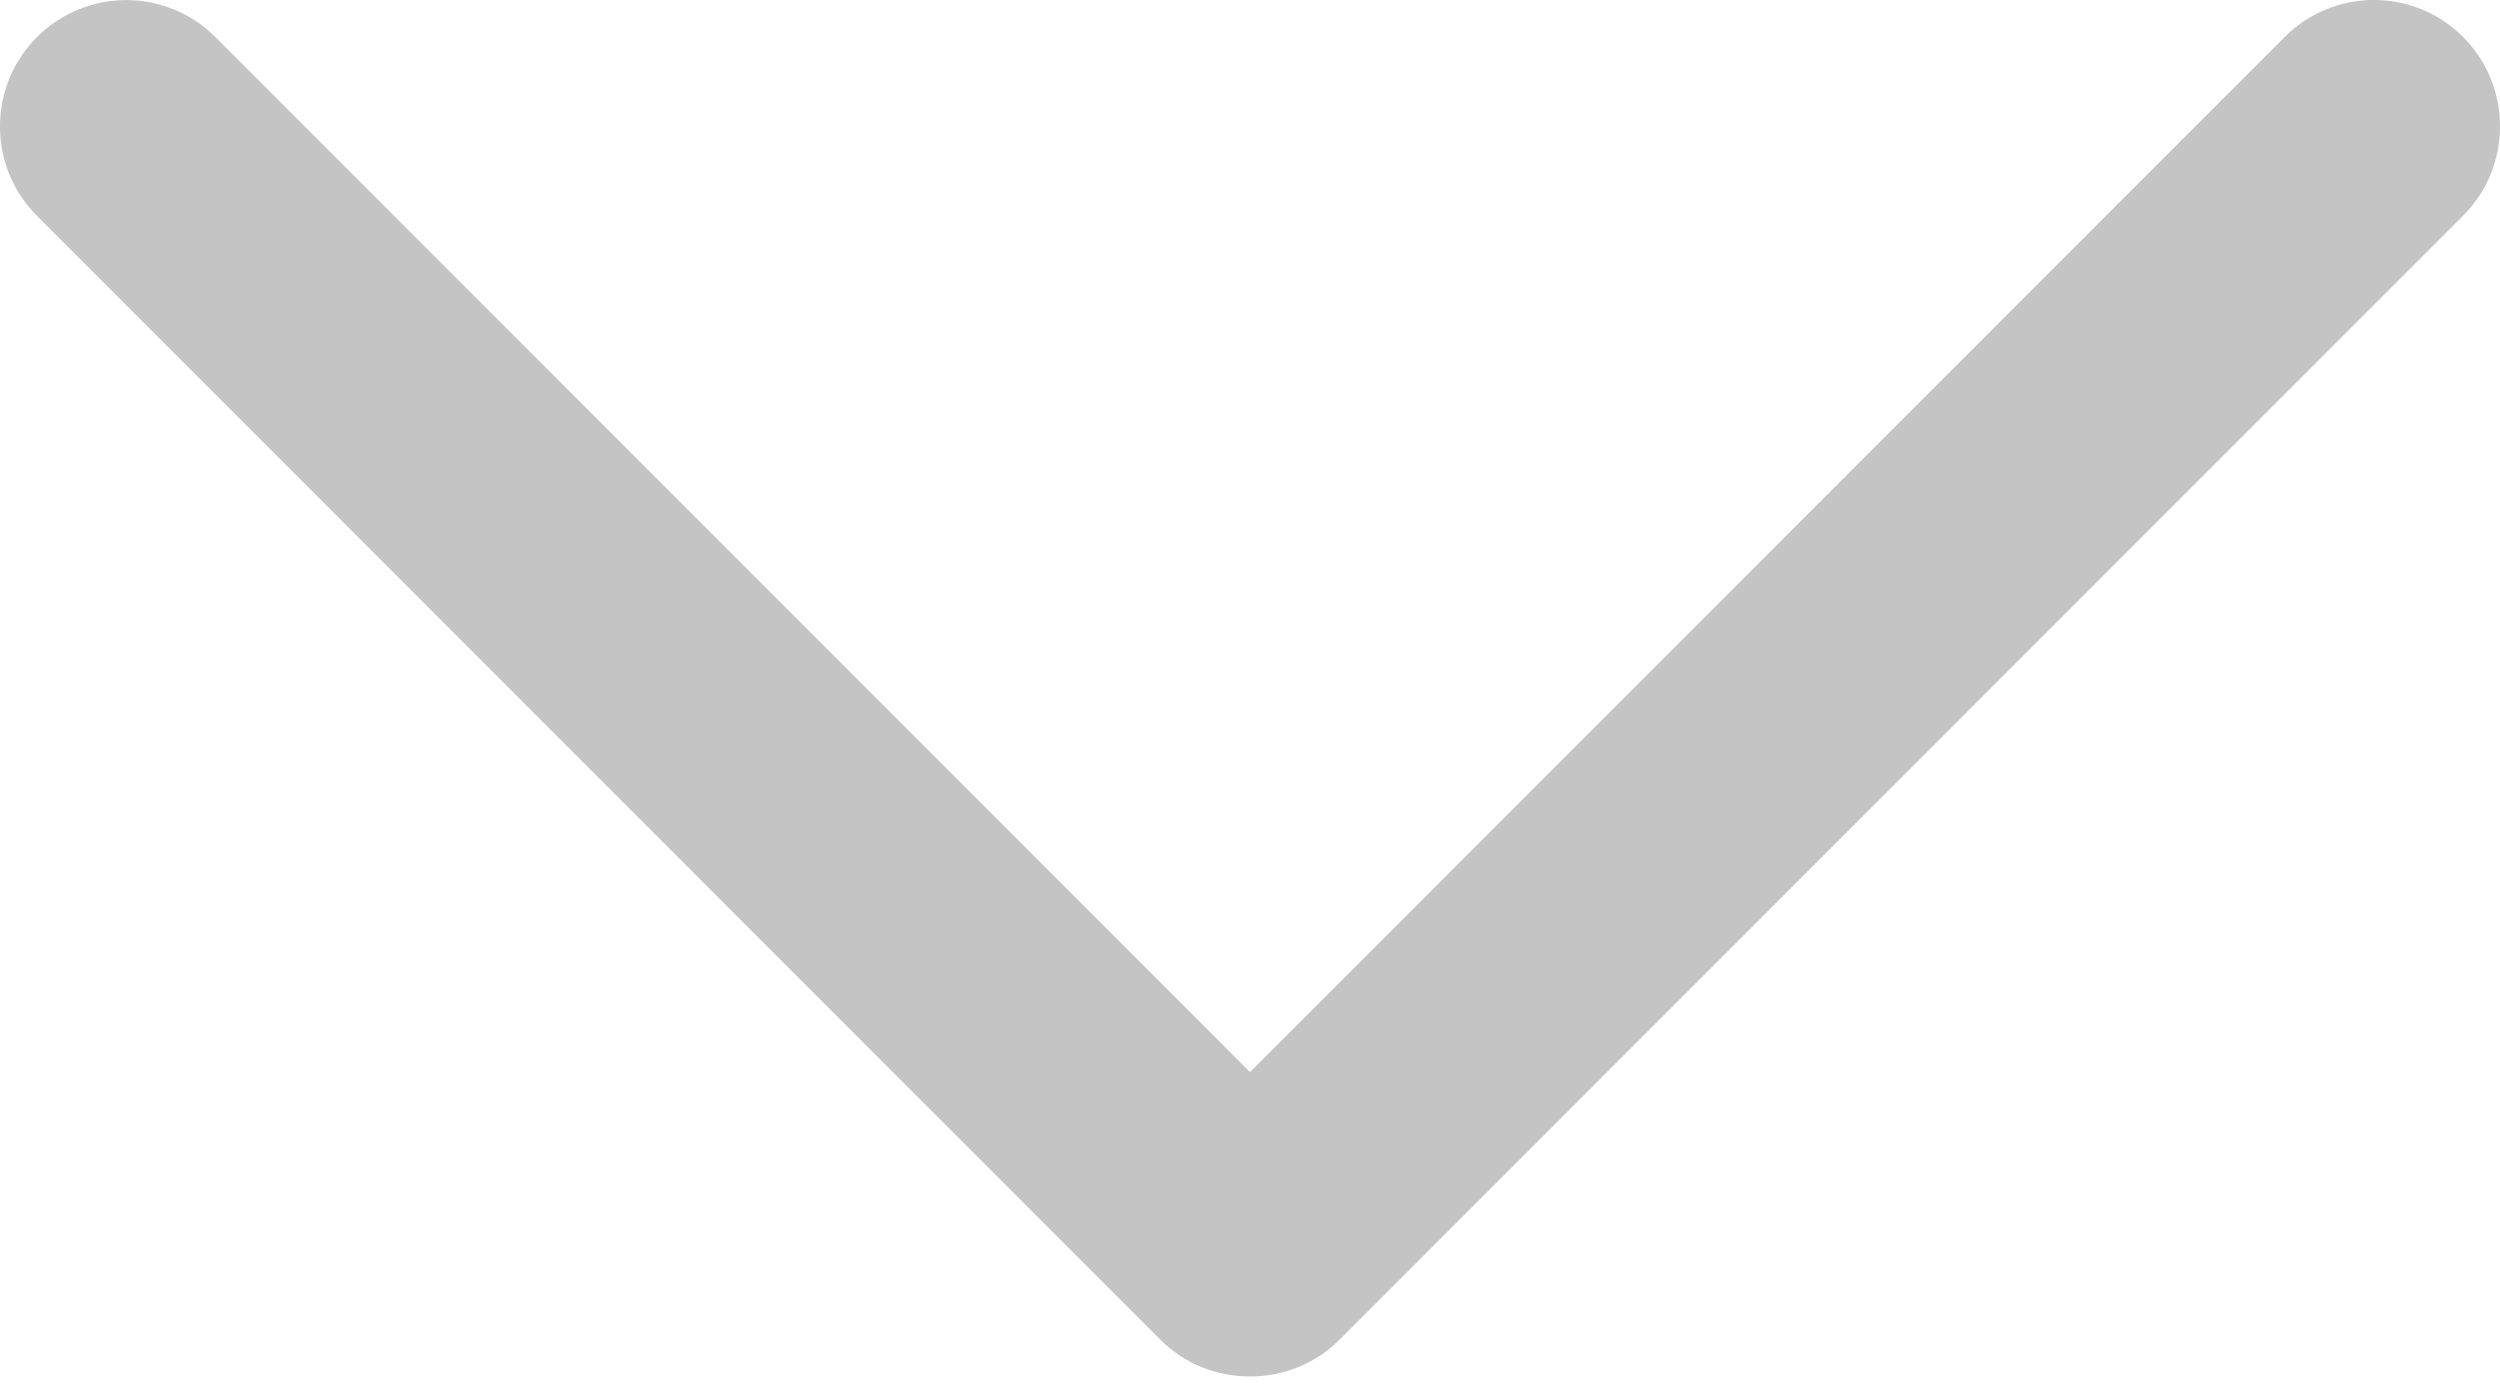 <svg width="18" height="10" viewBox="0 0 18 10" fill="none" xmlns="http://www.w3.org/2000/svg">
<path d="M9.642 9.648L17.734 1.553C18.089 1.198 18.089 0.622 17.734 0.266C17.38 -0.089 16.805 -0.089 16.45 0.266L9 7.719L1.551 0.267C1.196 -0.088 0.621 -0.088 0.266 0.267C-0.089 0.622 -0.089 1.199 0.266 1.554L8.358 9.649C8.708 9.998 9.293 9.998 9.642 9.648Z" fill="#C4C4C4"/>
</svg>

